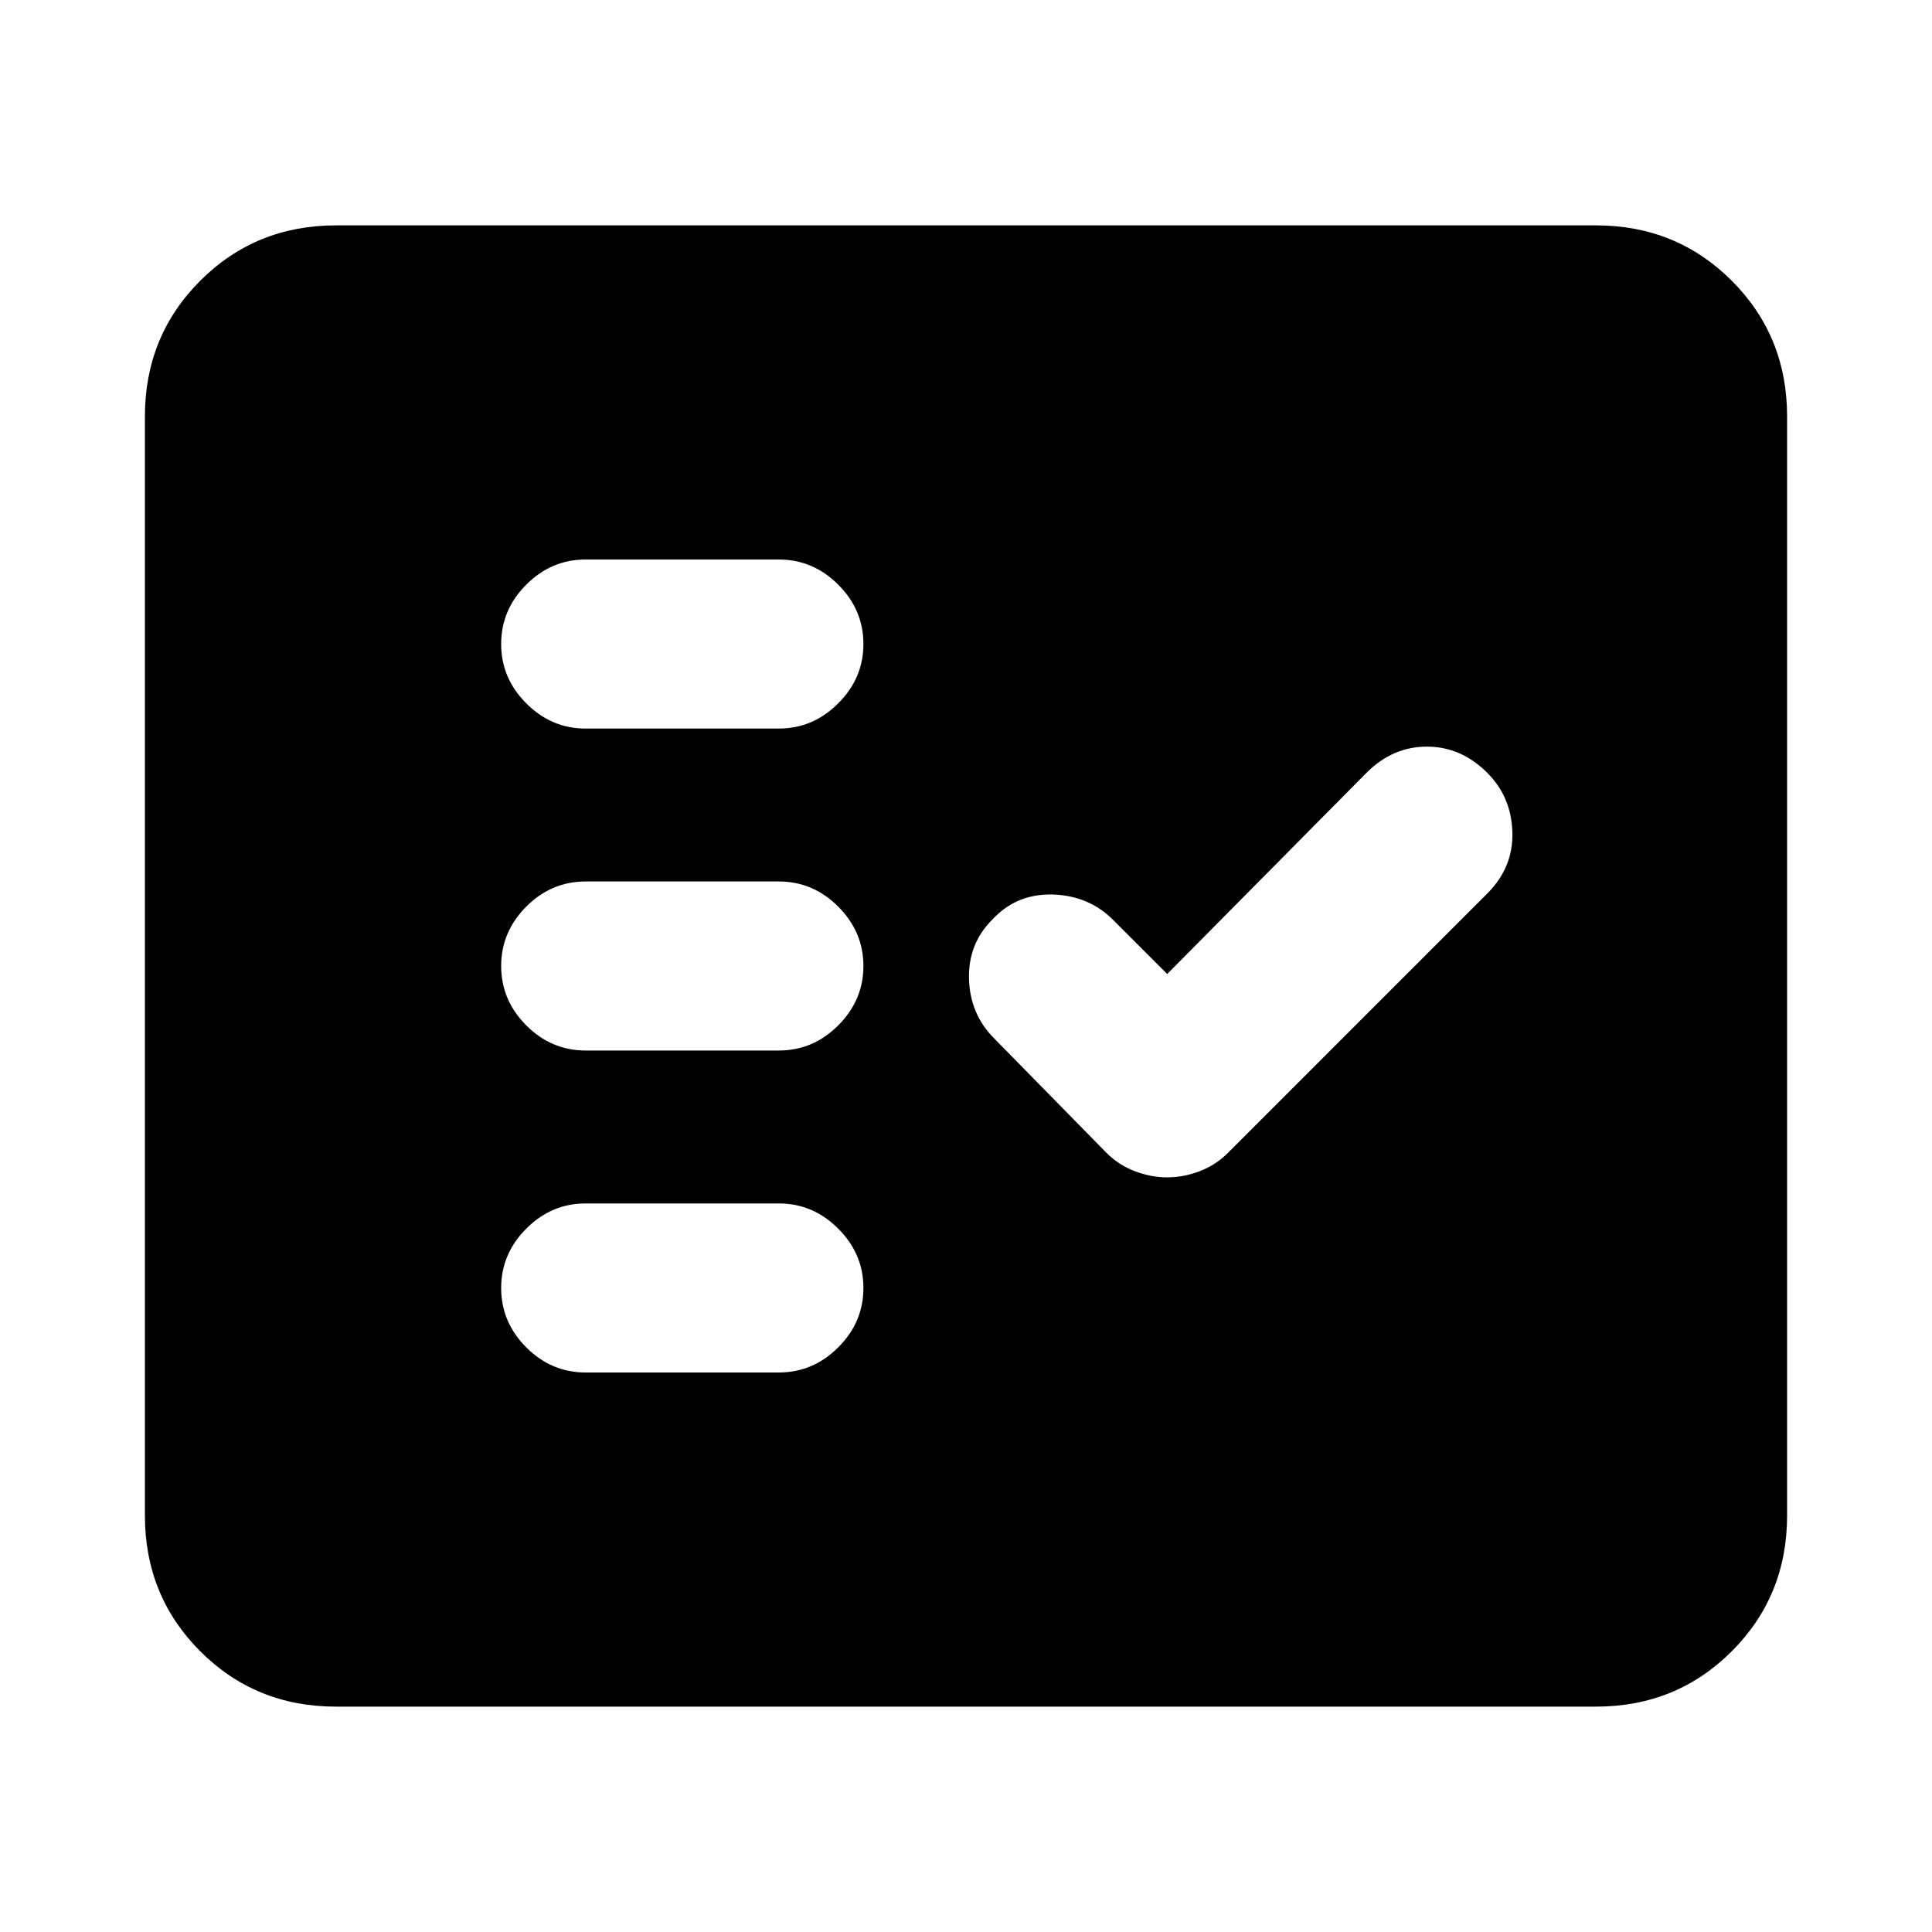 <svg xmlns="http://www.w3.org/2000/svg" height="20" width="20"><path d="M6.062 7.542h2q.355 0 .615-.261.261-.26.261-.614 0-.355-.261-.615-.26-.26-.615-.26h-2q-.354 0-.614.26t-.26.615q0 .354.26.614.26.261.614.261Zm0 3.333h2q.355 0 .615-.26.261-.261.261-.615t-.261-.615q-.26-.26-.615-.26h-2q-.354 0-.614.26-.26.261-.26.615t.26.615q.26.26.614.26Zm0 3.333h2q.355 0 .615-.26.261-.26.261-.615 0-.354-.261-.614-.26-.261-.615-.261h-2q-.354 0-.614.261-.26.26-.26.614 0 .355.26.615t.614.26Zm6.021-2.02q.167 0 .334-.063.166-.063.291-.187l2.688-2.688q.271-.271.26-.635-.01-.365-.26-.615-.271-.271-.625-.271T14.146 8l-2.063 2.083-.562-.562q-.25-.25-.625-.261-.375-.01-.625.261-.25.25-.24.614.011.365.261.615l1.166 1.188q.125.124.292.187.167.063.333.063Zm-8.604 5.479q-.833 0-1.406-.573T1.5 15.688V4.312q0-.833.573-1.406t1.406-.573h13.042q.833 0 1.406.573t.573 1.406v11.376q0 .833-.573 1.406t-1.406.573Z"/></svg>